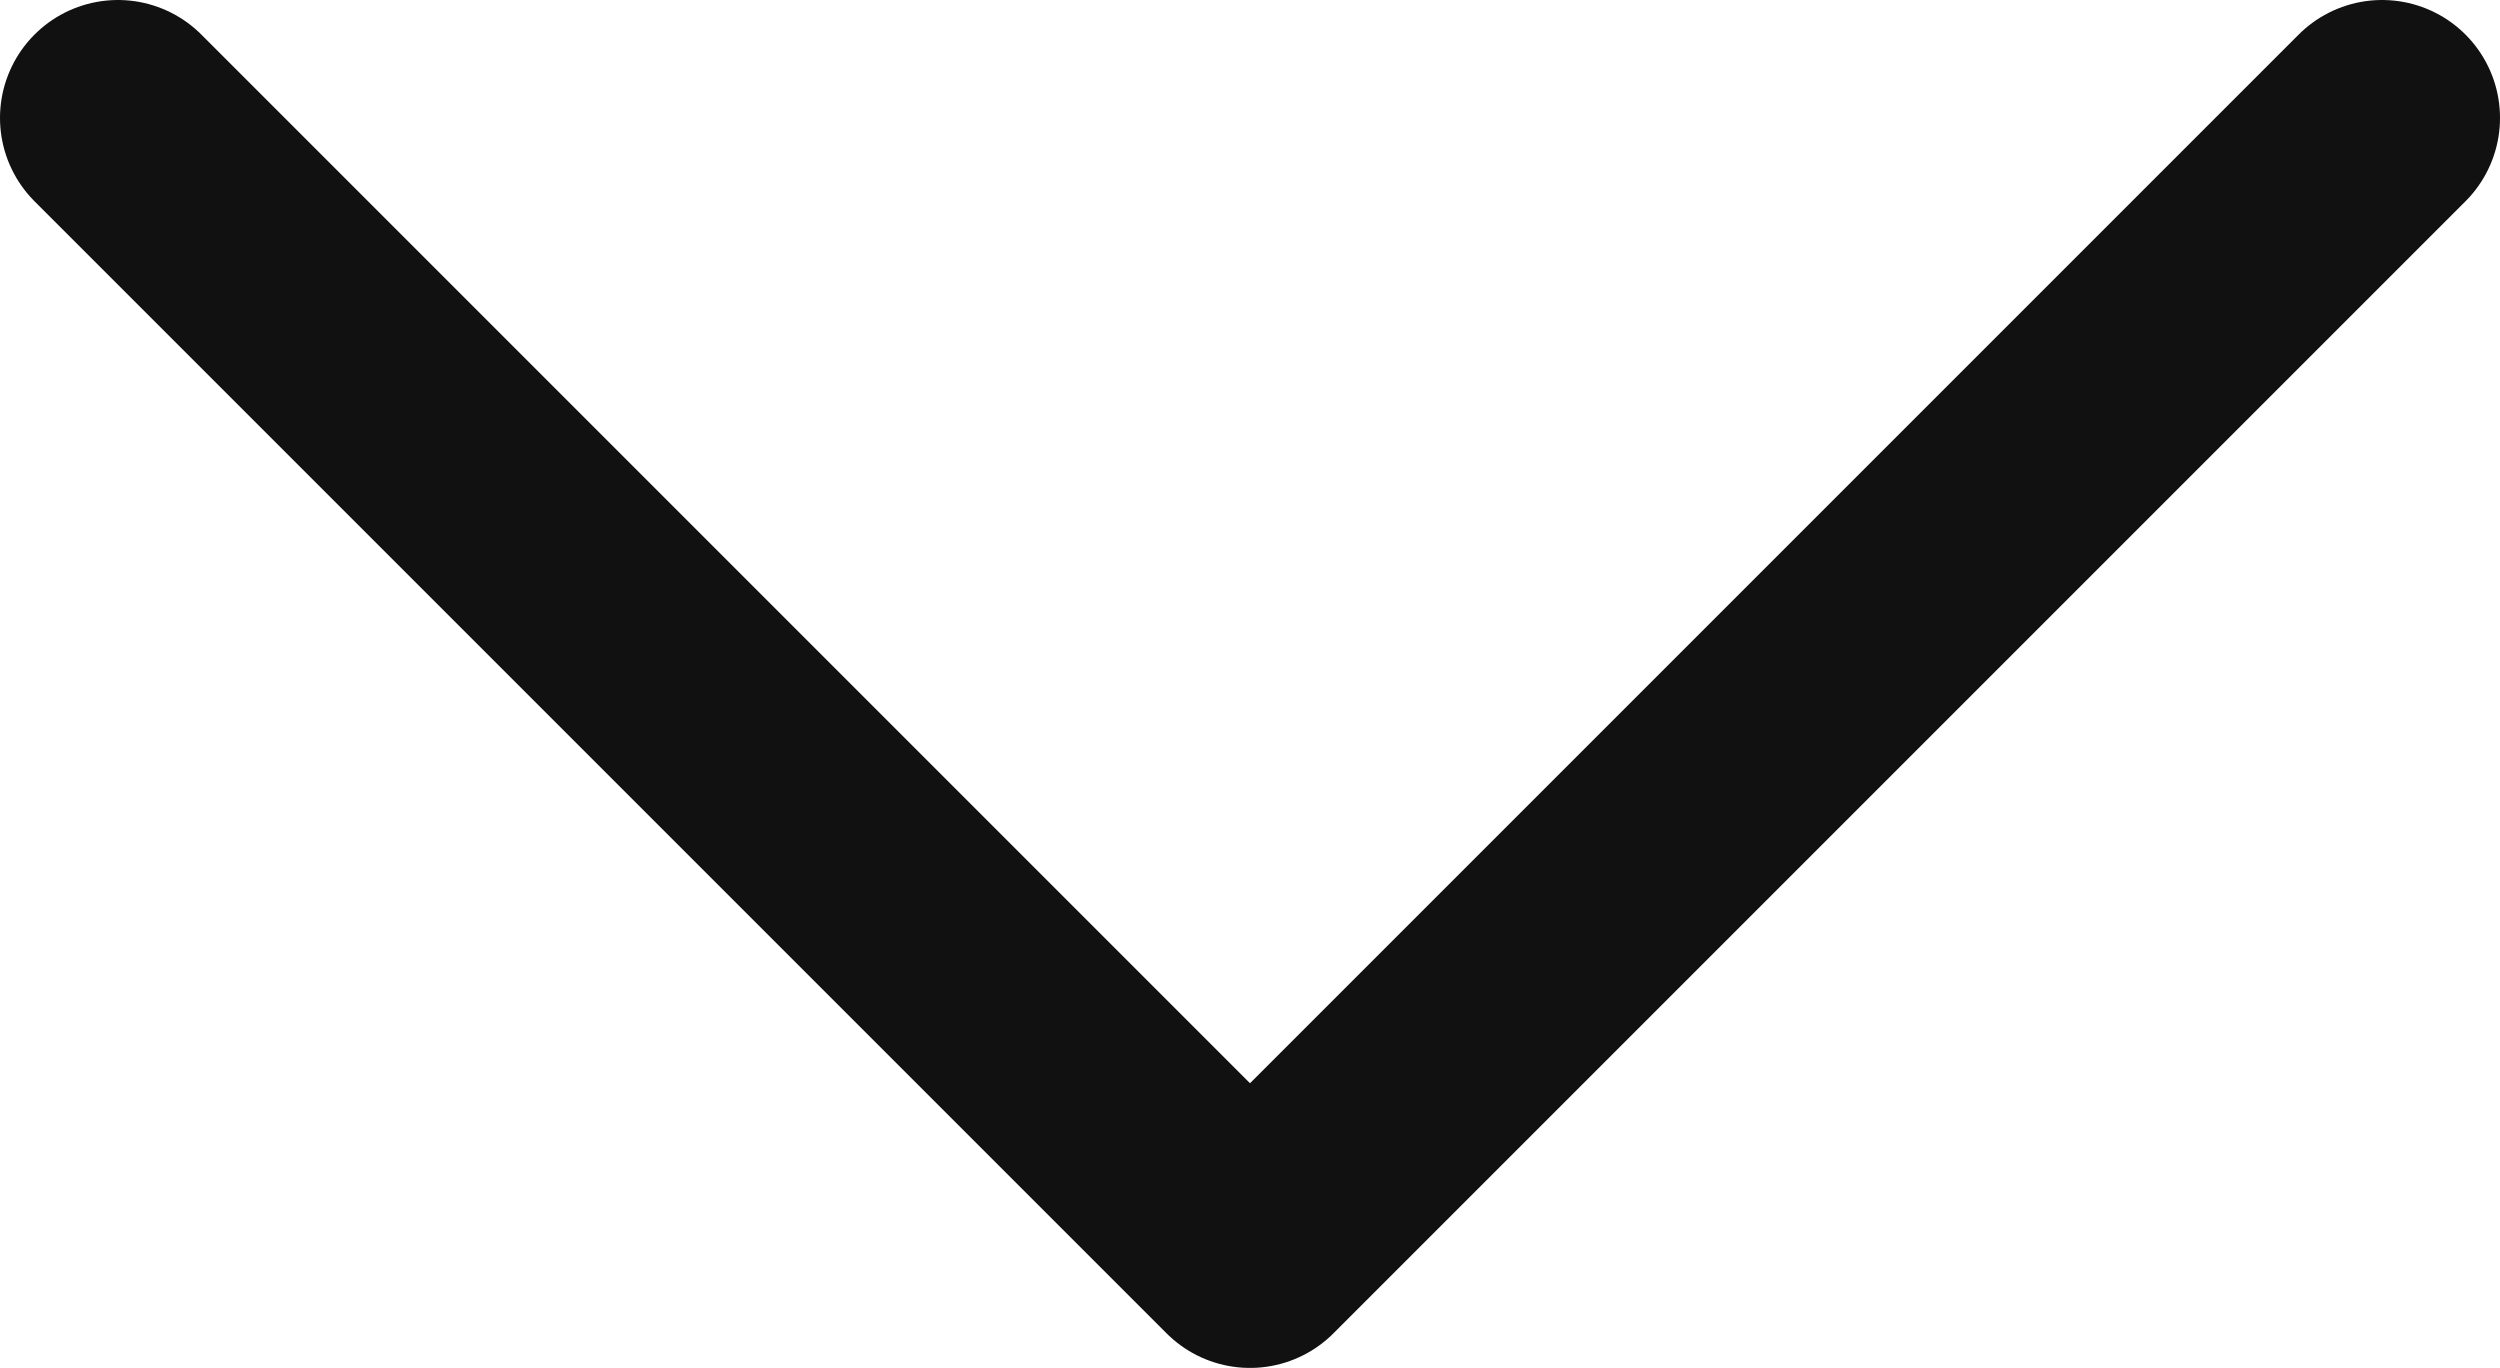 <?xml version="1.0" encoding="utf-8"?>
<!-- Generator: Adobe Illustrator 19.0.0, SVG Export Plug-In . SVG Version: 6.00 Build 0)  -->
<svg version="1.1" id="Layer_1" xmlns="http://www.w3.org/2000/svg" xmlns:xlink="http://www.w3.org/1999/xlink" x="0px" y="0px"
	 viewBox="-12.7 1.7 53 29" style="enable-background:new -12.7 1.7 53 29;" xml:space="preserve">
<style type="text/css">
	.st0{fill:none;stroke:#111111;stroke-width:5;stroke-linecap:round;stroke-linejoin:round;}
</style>
<path id="Path_1" class="st0" d="M37.8,4.2l-24,24l-24-24"/>
</svg>
